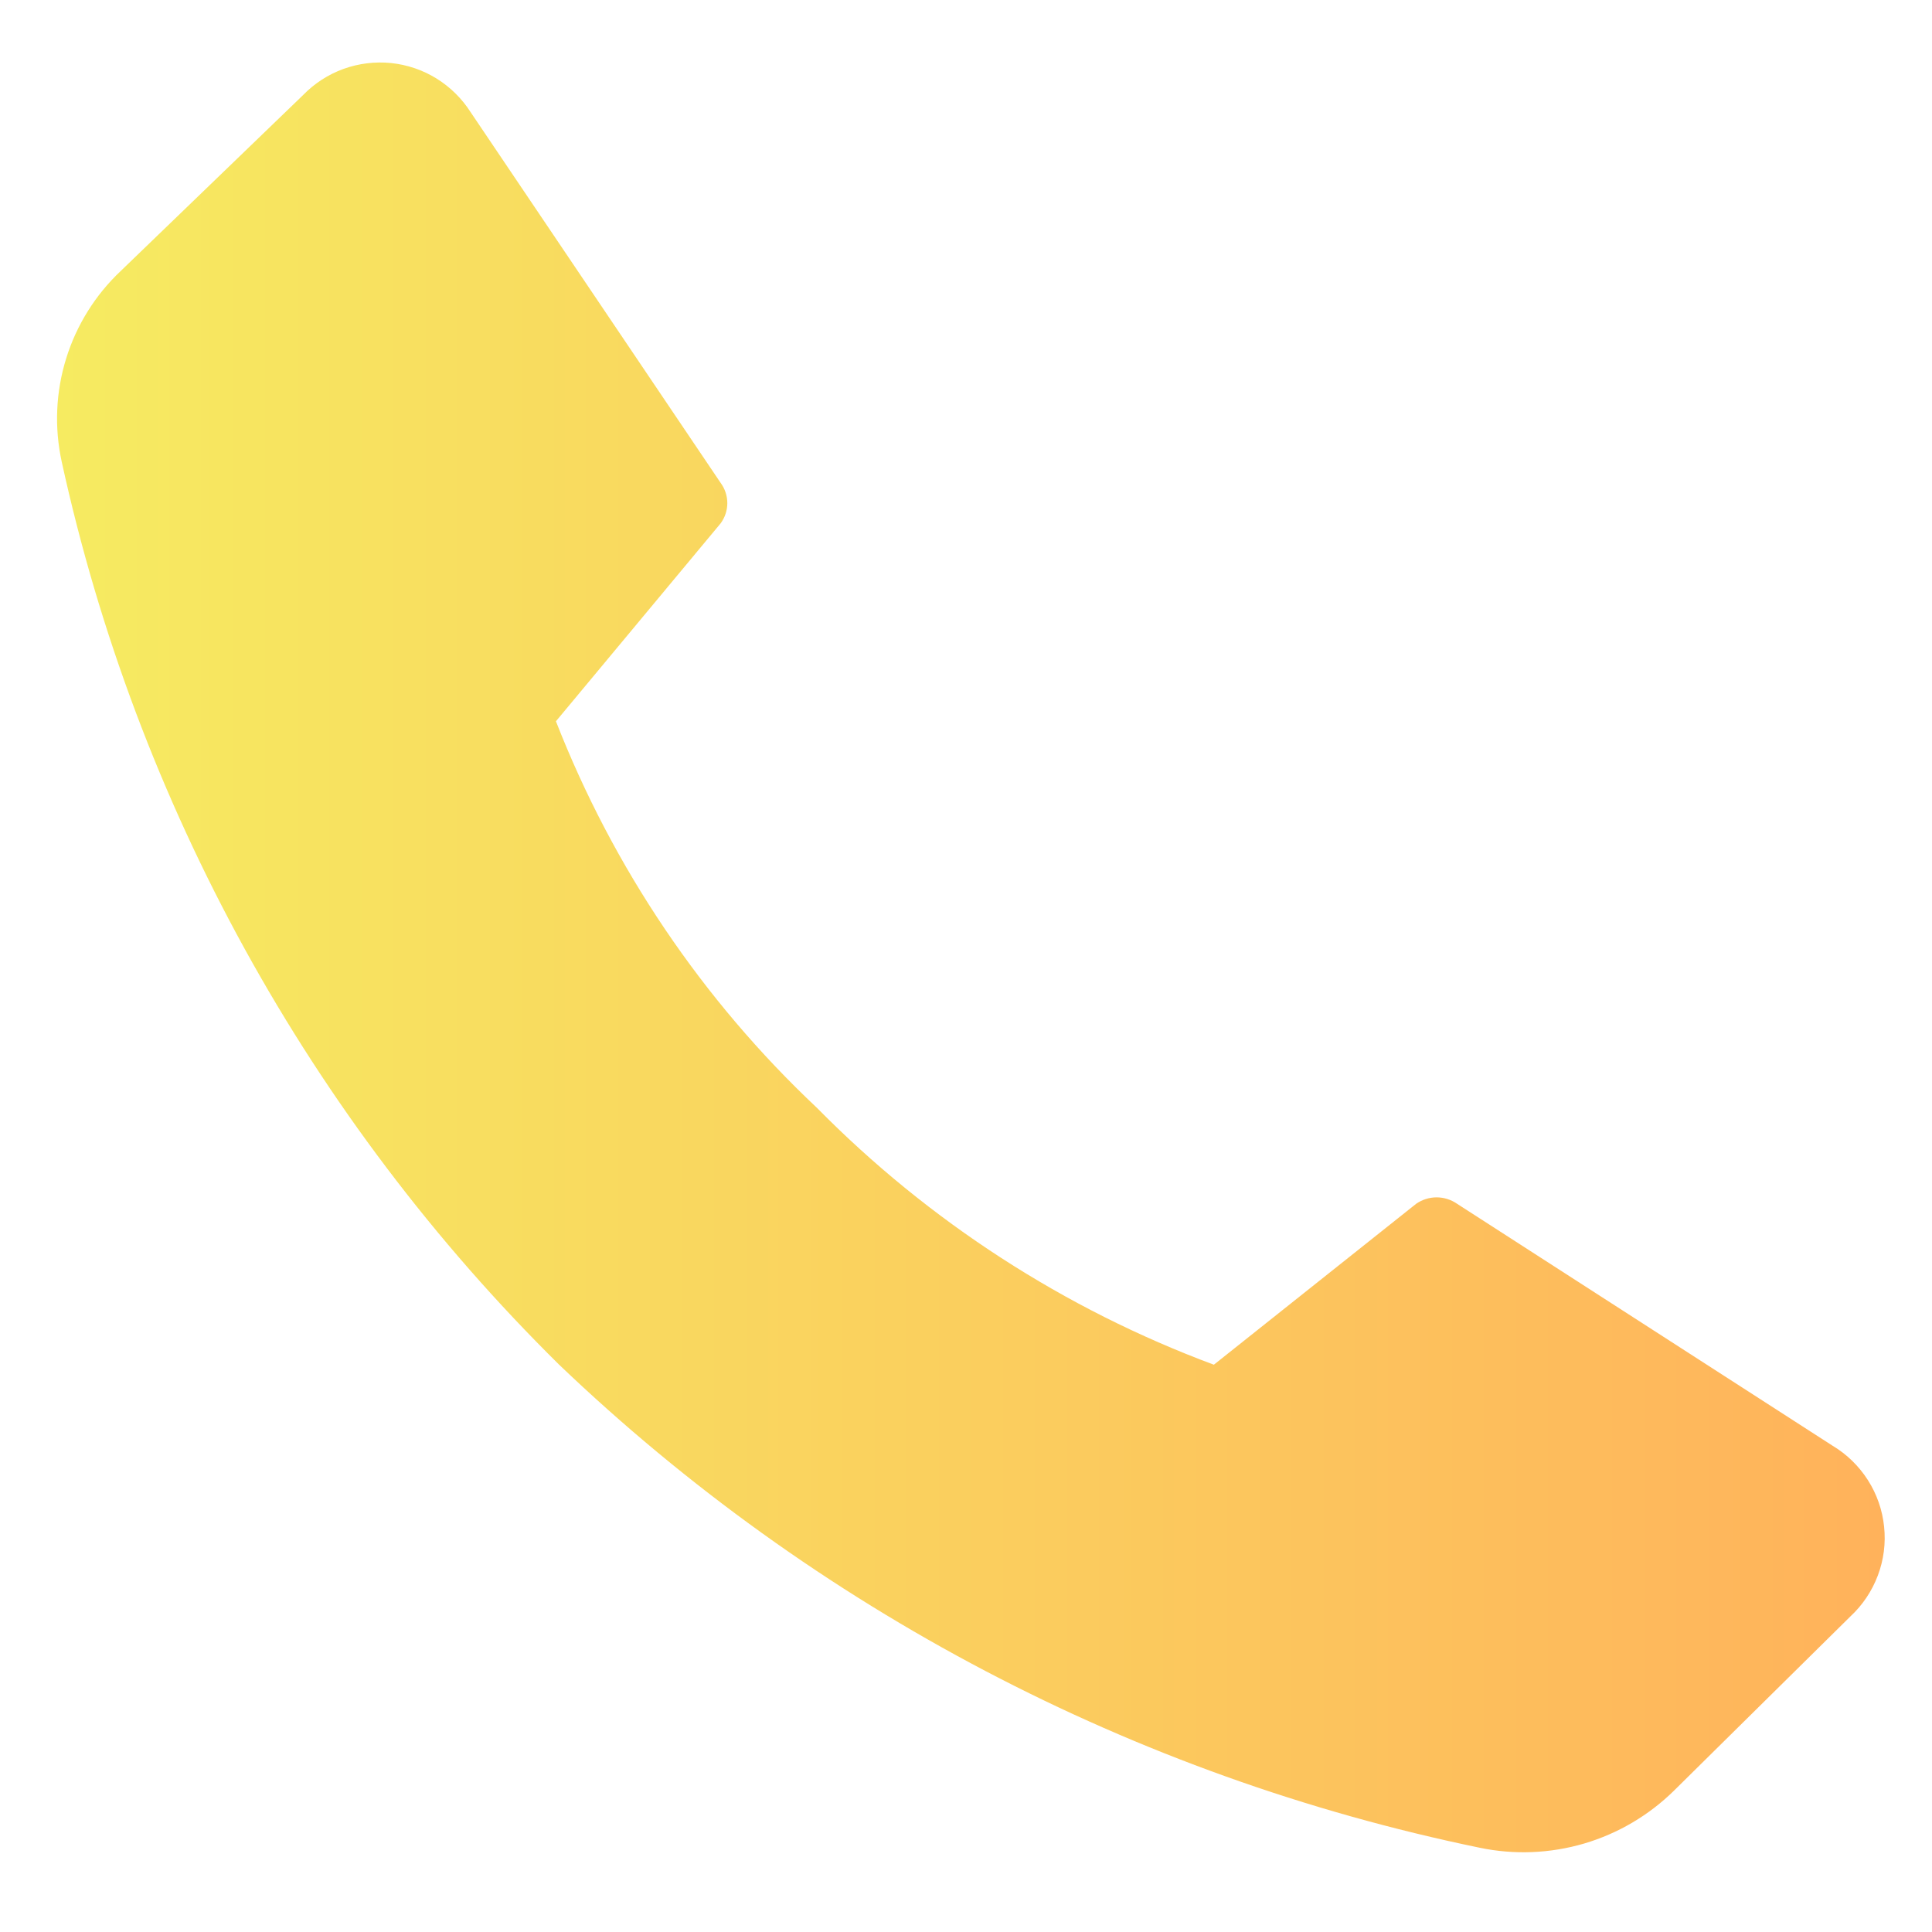 <svg width="24" height="24" viewBox="0 0 24 24" fill="none" xmlns="http://www.w3.org/2000/svg">
<g clip-path="url(#clip0_1_5896)">
<path d="M10.146 13.76C11.538 15.172 13.222 16.262 15.079 16.953L17.593 14.953C17.667 14.902 17.756 14.874 17.846 14.874C17.937 14.874 18.025 14.902 18.099 14.953L22.766 17.96C22.943 18.066 23.093 18.213 23.204 18.387C23.315 18.561 23.384 18.759 23.405 18.965C23.427 19.171 23.4 19.378 23.327 19.572C23.254 19.765 23.138 19.939 22.986 20.08L20.799 22.24C20.486 22.549 20.102 22.776 19.679 22.901C19.257 23.025 18.81 23.043 18.38 22.953C14.081 22.065 10.119 19.986 6.946 16.953C3.844 13.89 1.697 9.992 0.766 5.733C0.674 5.309 0.693 4.868 0.822 4.453C0.95 4.039 1.184 3.664 1.5 3.366L3.766 1.18C3.906 1.036 4.077 0.925 4.267 0.856C4.456 0.788 4.658 0.763 4.858 0.783C5.058 0.804 5.251 0.869 5.422 0.975C5.593 1.081 5.738 1.224 5.846 1.393L8.953 6C9.006 6.072 9.035 6.16 9.035 6.25C9.035 6.34 9.006 6.427 8.953 6.5L6.906 8.96C7.617 10.78 8.723 12.42 10.146 13.76Z" fill="url(#paint0_linear_1_5896)"/>
</g>
<defs>
<linearGradient id="paint0_linear_1_5896" x1="0.709" y1="11.893" x2="23.413" y2="11.893" gradientUnits="userSpaceOnUse">
<stop stop-color="#F6EB61"/>
<stop offset="1" stop-color="#FFB25B"/>
</linearGradient>
<clipPath id="clip0_1_5896">
<rect width="24" height="24" fill="white"/>
</clipPath>
</defs>
</svg>
